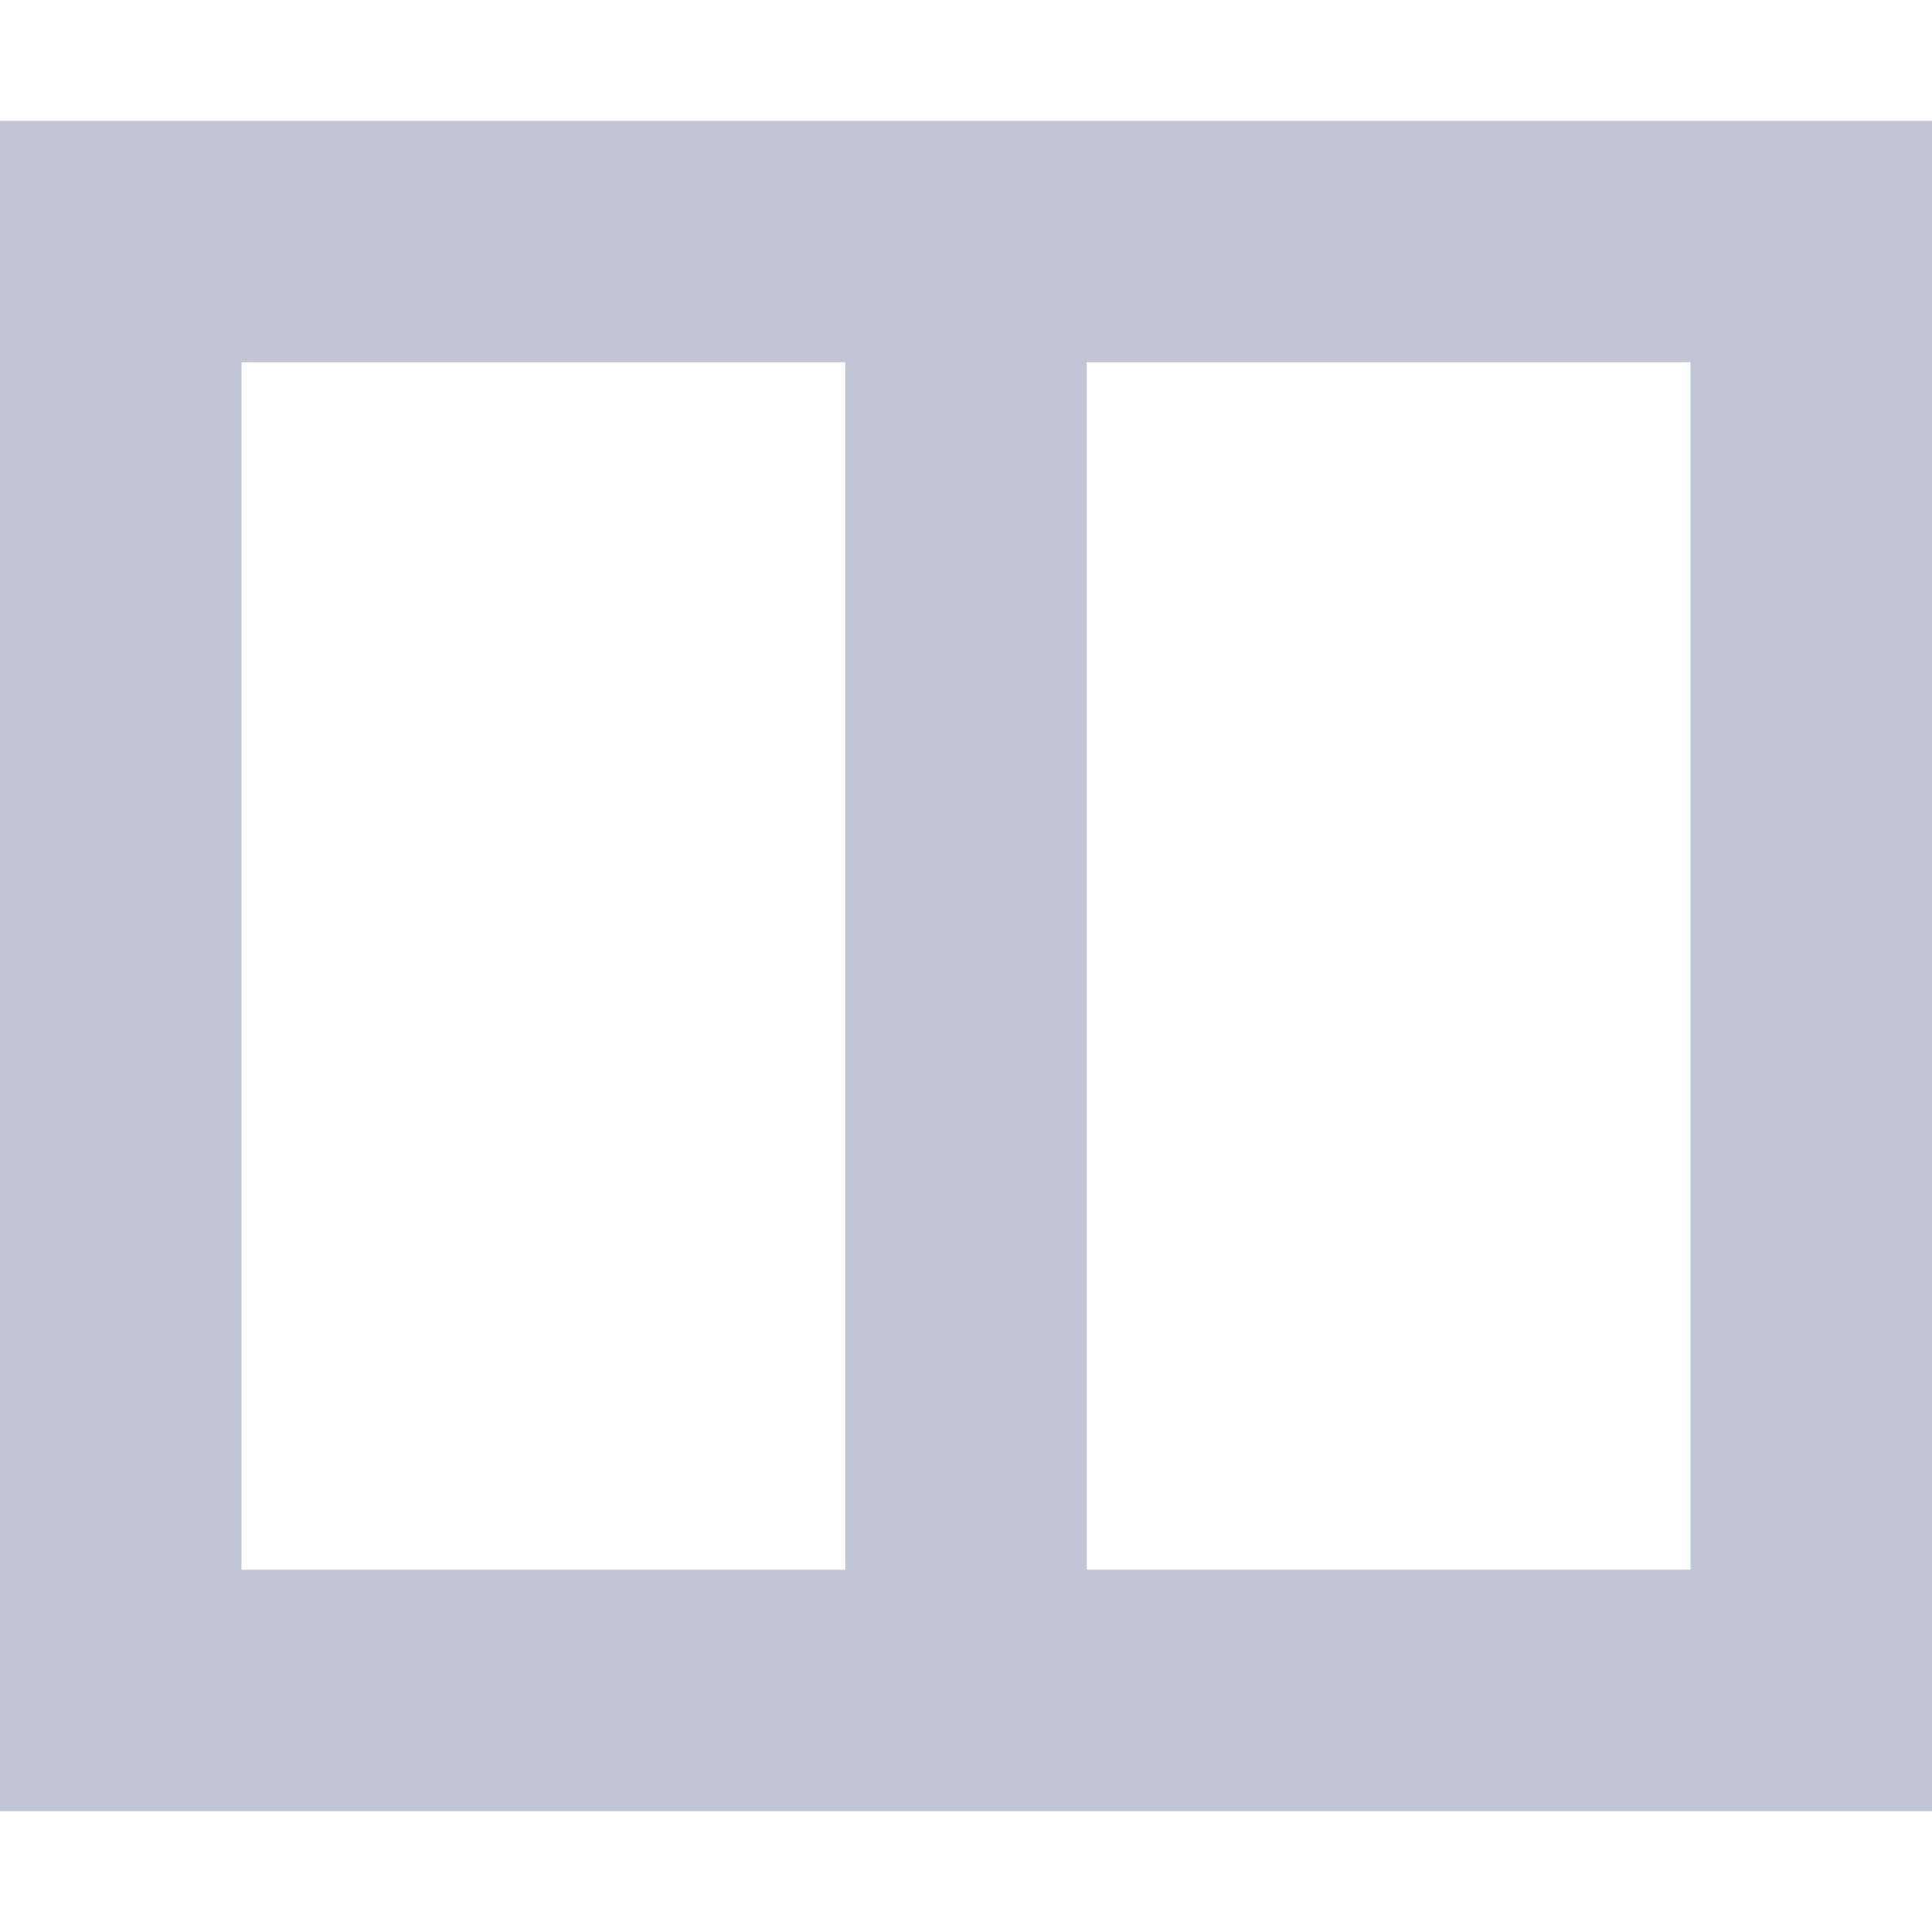 
<svg xmlns="http://www.w3.org/2000/svg" xmlns:xlink="http://www.w3.org/1999/xlink" width="16px" height="16px" viewBox="0 0 16 16" version="1.1">
<g id="surface1">
<path style=" stroke:none;fill-rule:nonzero;fill:#c1c6d6;fill-opacity:1;" d="M 0 1 L 0 15 L 16 15 L 16 1 Z M 2 3 L 7 3 L 7 13 L 2 13 Z M 9 3 L 14 3 L 14 13 L 9 13 Z M 9 3 "/>
</g>
</svg>
